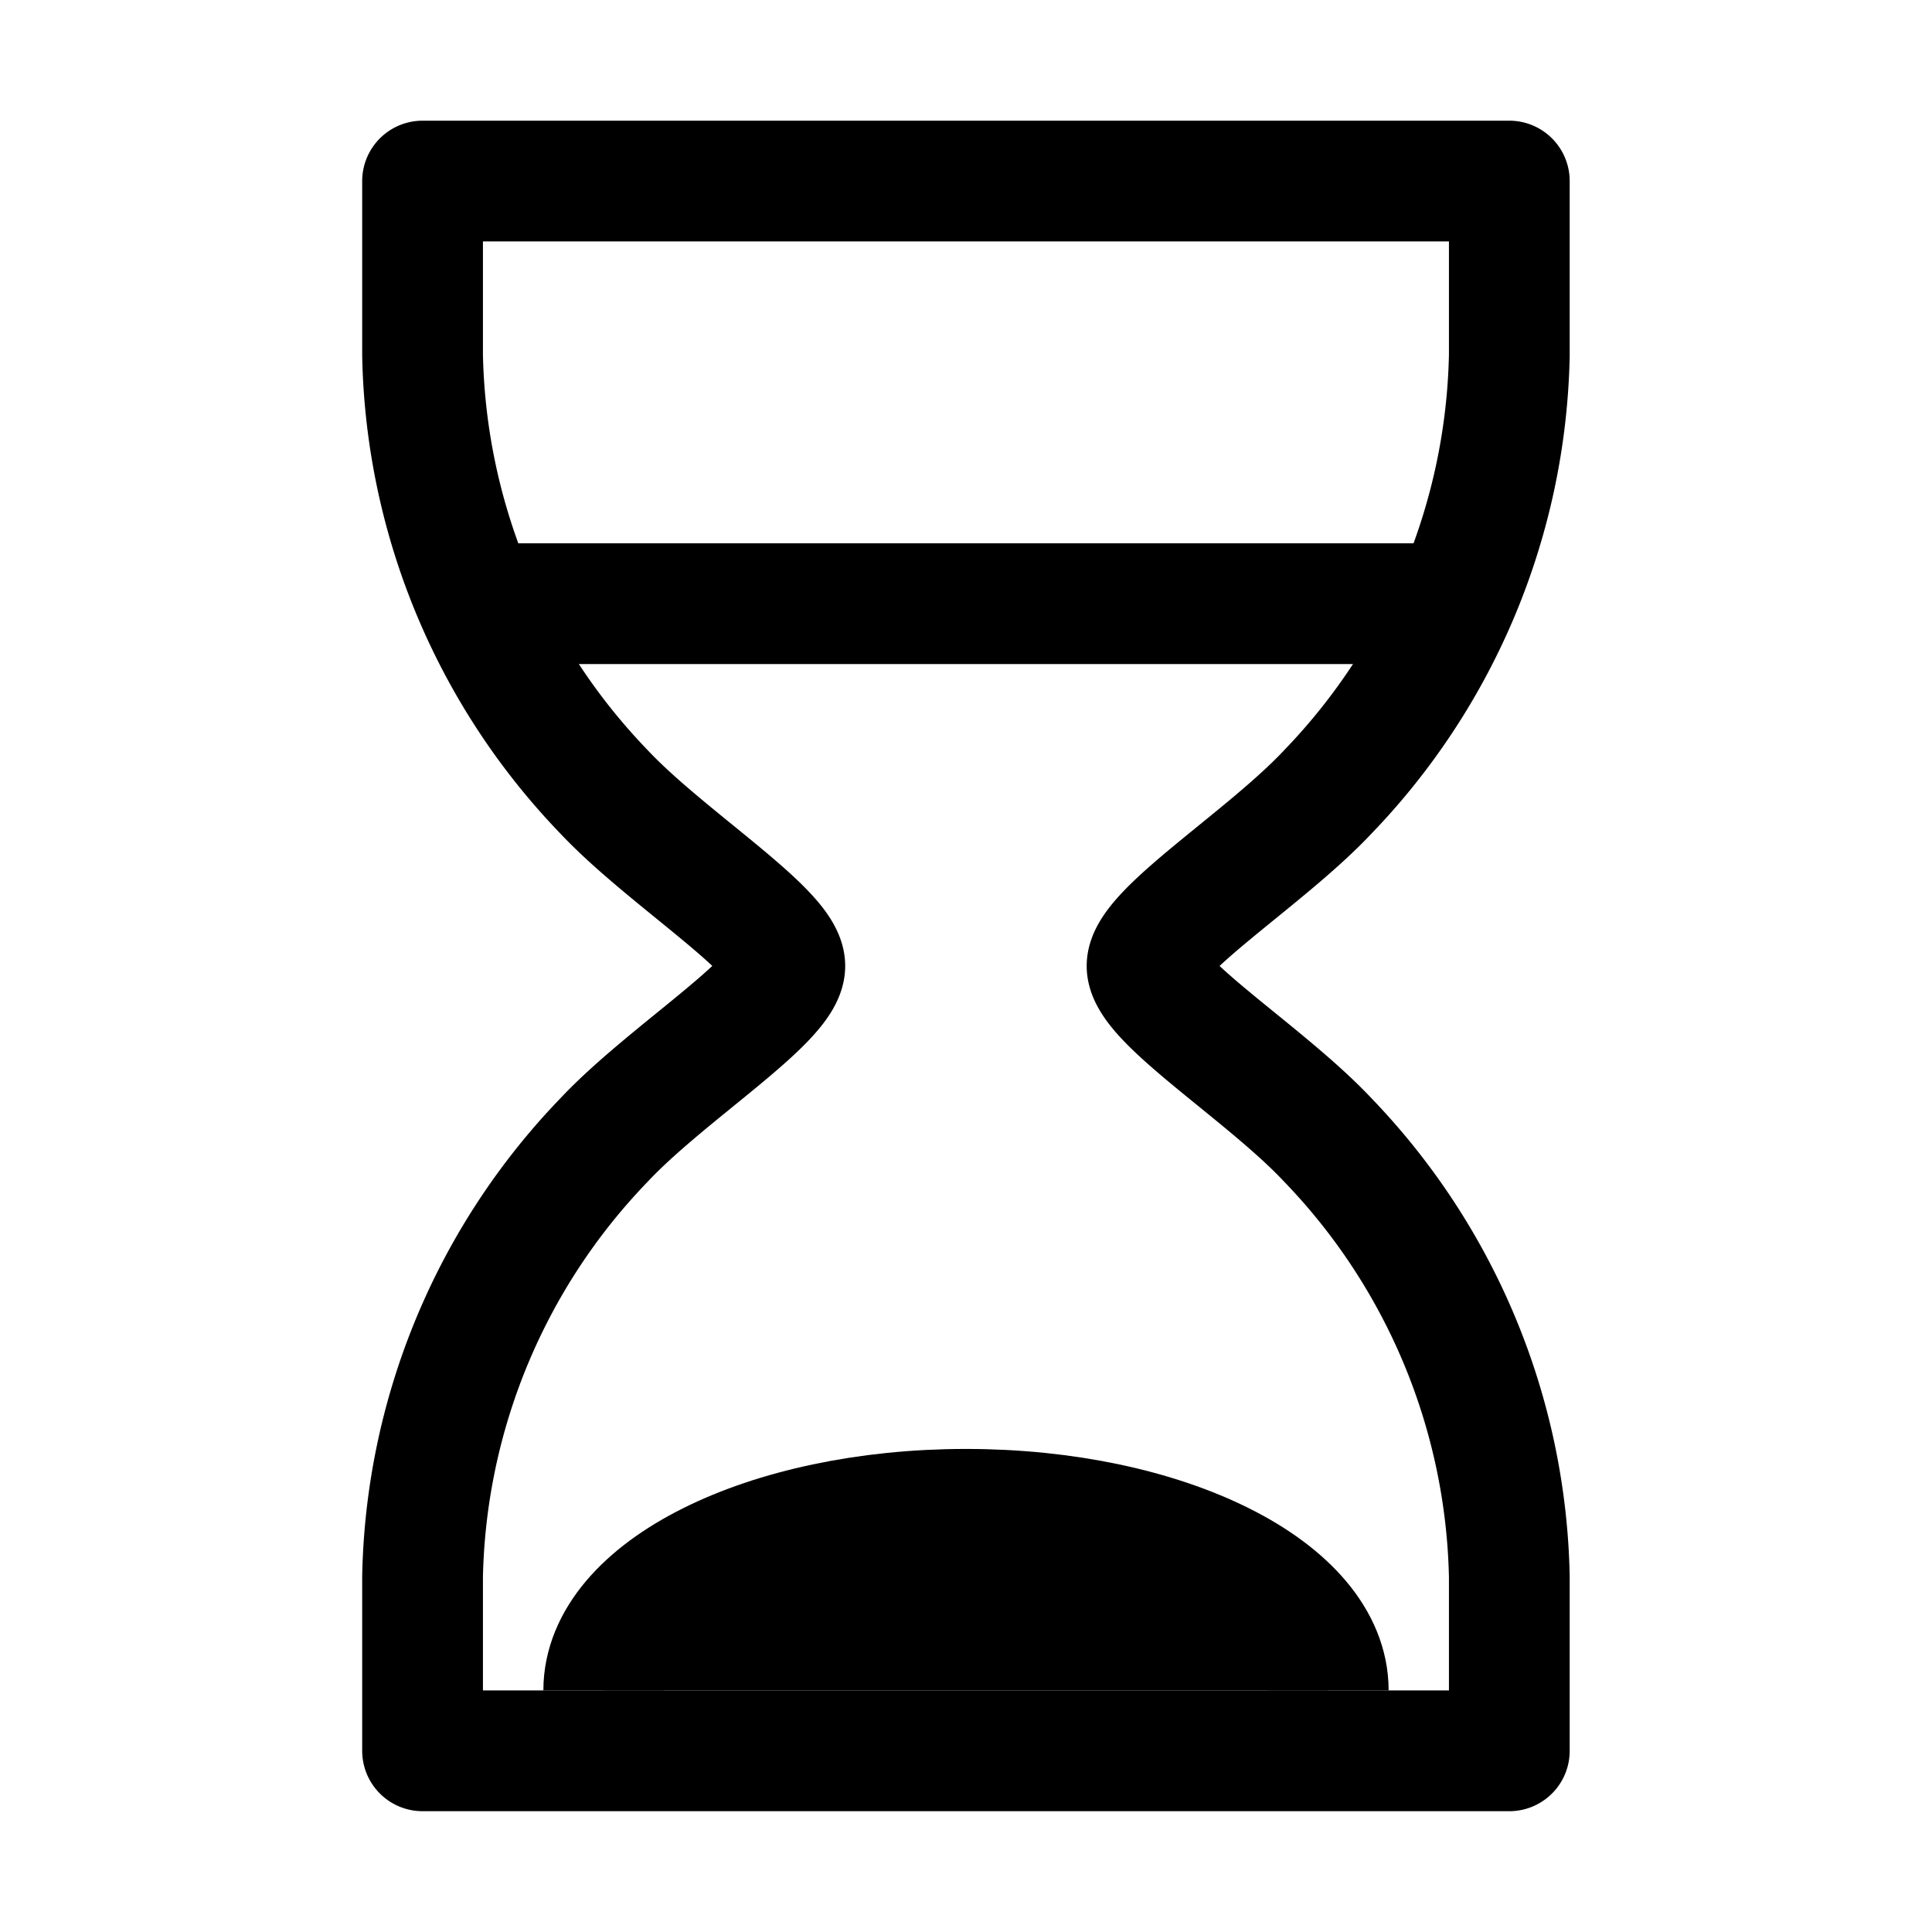 <svg xmlns="http://www.w3.org/2000/svg" width="32" height="32" viewBox="0 0 32 32"><rect width="32" height="32" fill="#fff" opacity="0"/><g transform="translate(7.999 3.999)"><path d="M200.433,257.189c0-.572,1.967-1.785,3-2.889a10.728,10.728,0,0,0,3-7.222v-2.889h-18v2.889a10.723,10.723,0,0,0,3,7.222c1.033,1.1,3,2.317,3,2.889s-1.967,1.785-3,2.889a10.724,10.724,0,0,0-3,7.222v2.889h18V267.3a10.734,10.734,0,0,0-3-7.222C202.4,258.973,200.433,257.763,200.433,257.189Z" transform="translate(-189.433 -245.189)" fill="none" stroke="#000" stroke-linejoin="round" stroke-miterlimit="10" stroke-width="2"/><line x1="16" transform="translate(0.001 6)" fill="none" stroke="#000" stroke-miterlimit="10" stroke-width="2"/><path d="M6,0C7.657,0,9,2.686,9,6s-1.343,6-3,6" transform="translate(2.001 30) rotate(-90)" stroke="#000" stroke-width="2"/></g></svg>